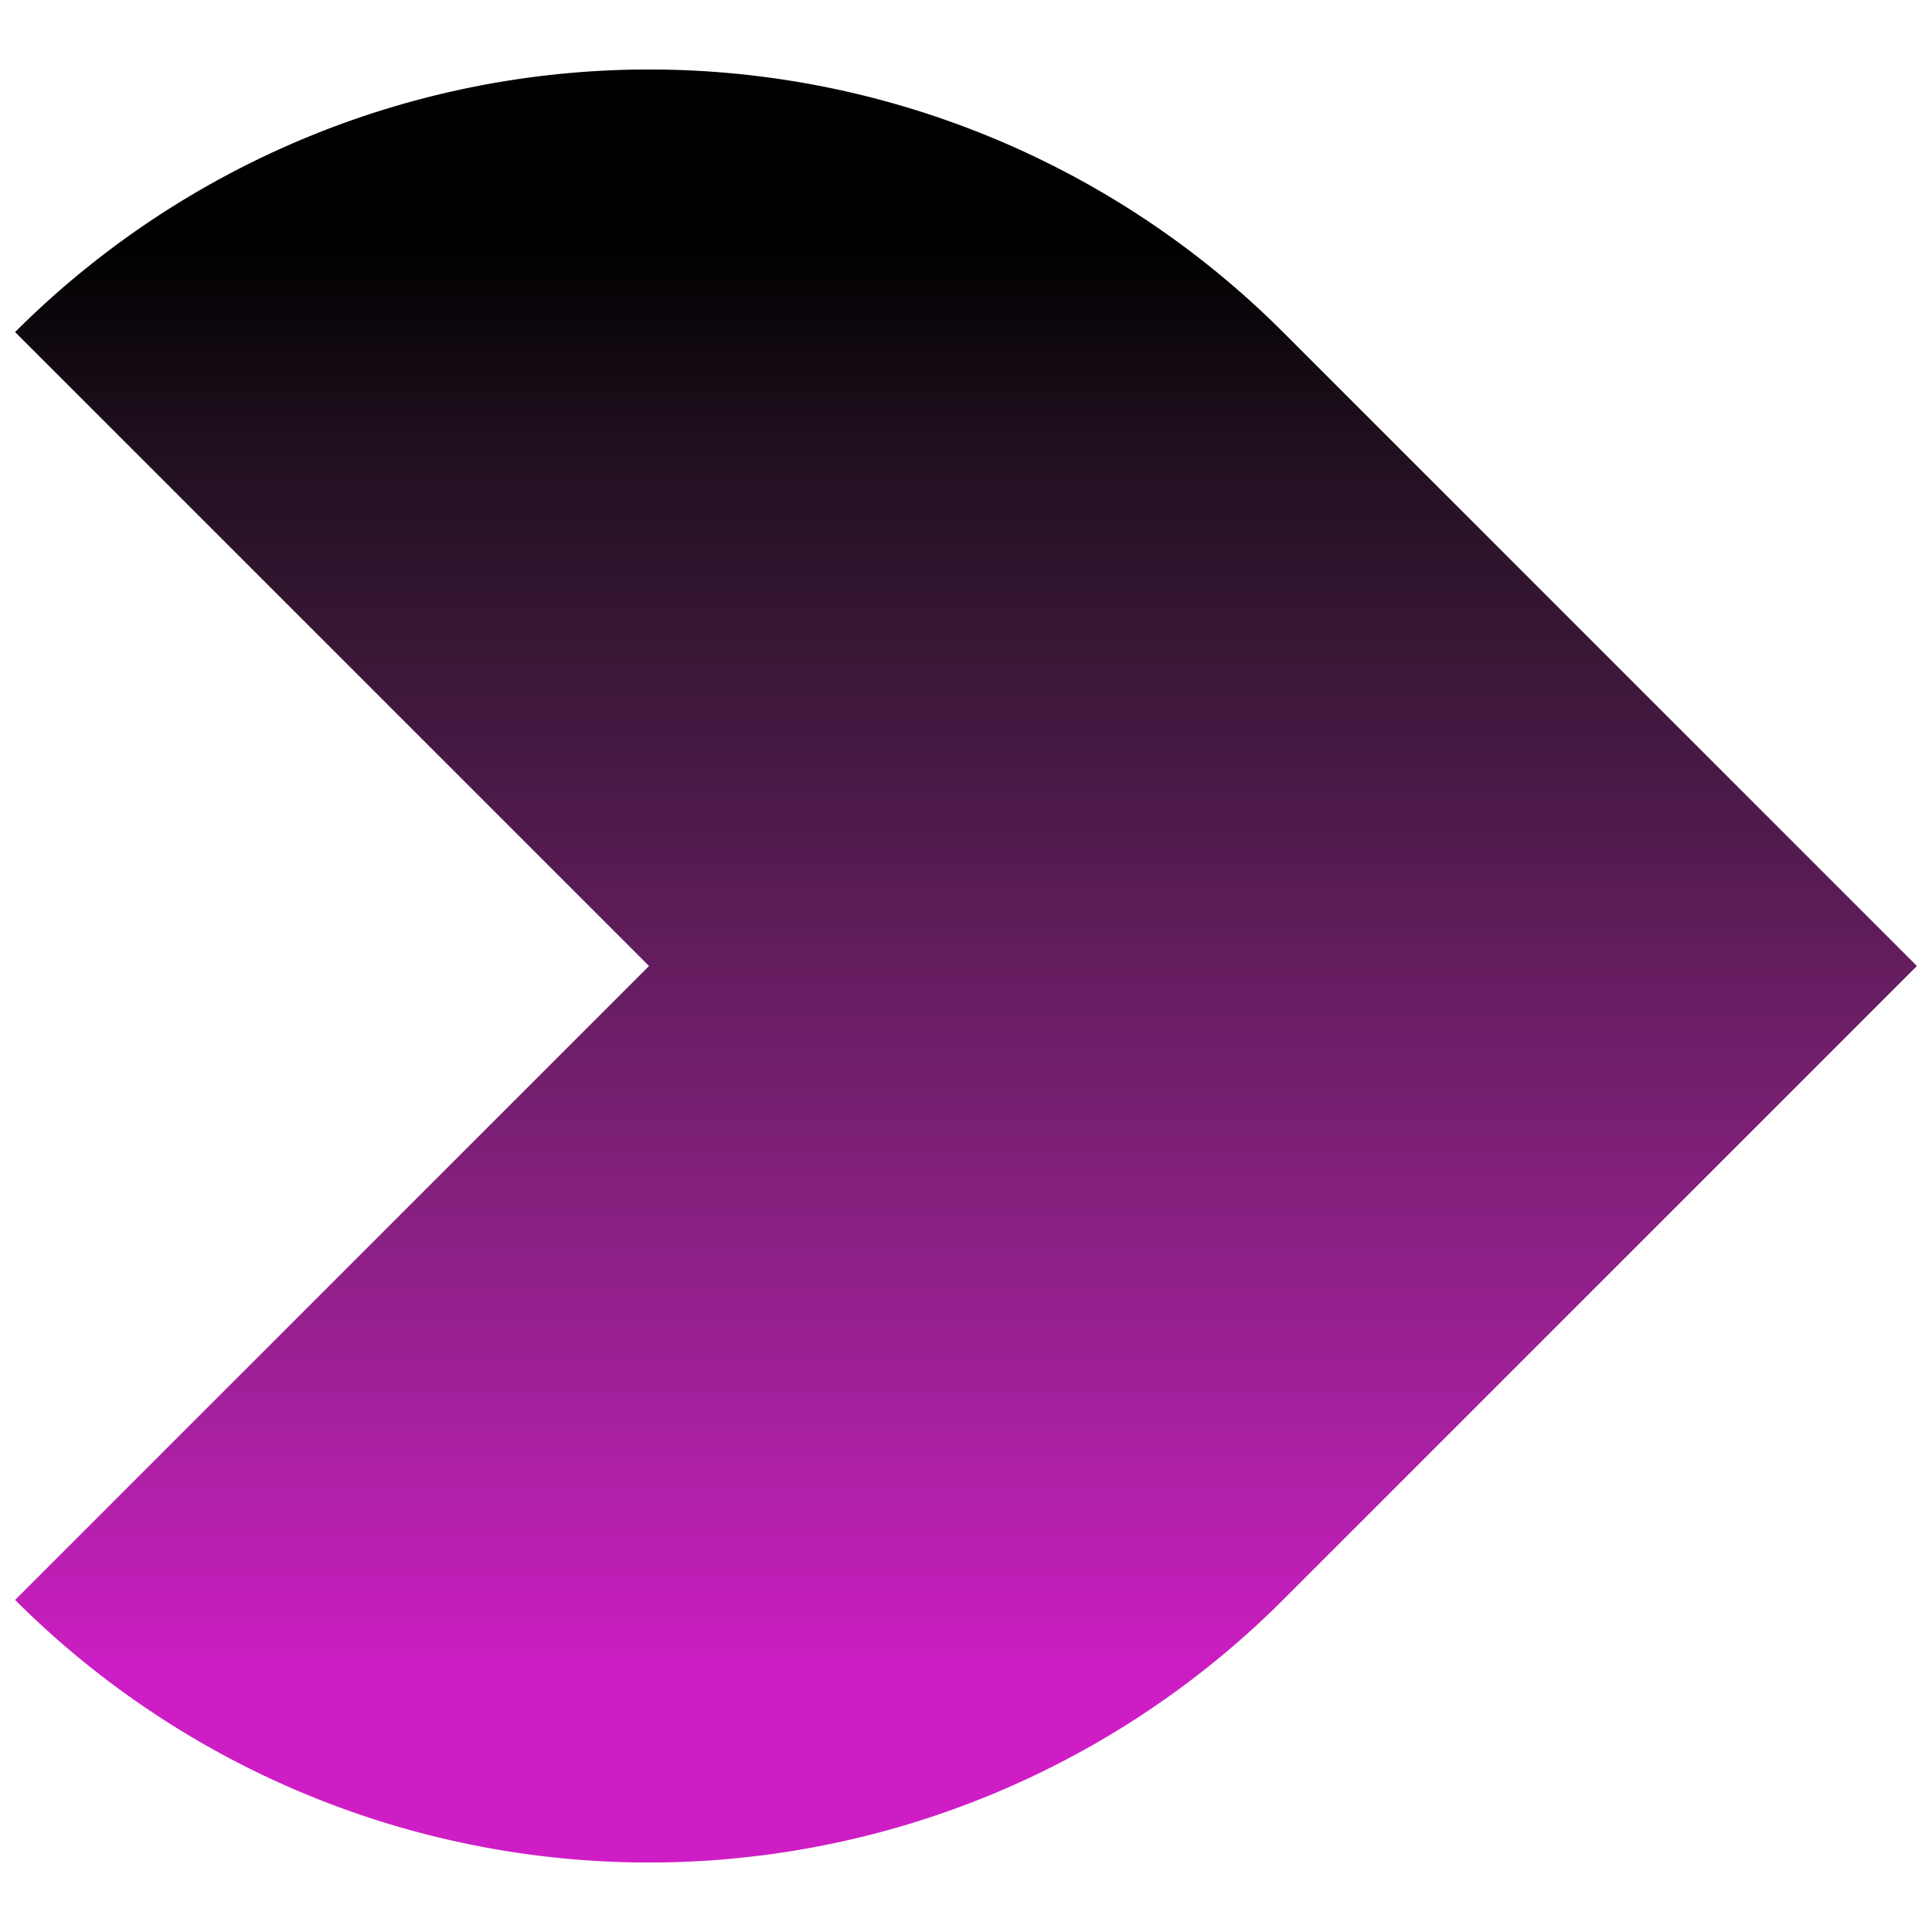 <svg xmlns="http://www.w3.org/2000/svg" viewBox="0 0 32 32">
  <style>
    #robin {
      fill: url(#light-fill);
    }
    @media (prefers-color-scheme: dark) {
      #robin {
        fill: url(#dark-fill);
      }
    }
  </style>
  <g transform="translate(10.75,16)" stroke-width="0">
    <path id="robin" d="M0 0 L-10.5 -10.5 A14.85 14.85 0 0 1 10.5 -10.5 L21 0 L10.5 10.5 A14.85 14.85 0 0 1 -10.5 10.5Z"/>
  </g>
  <defs>
    <linearGradient id="light-fill" x1="0" x2="0" y1="10%" y2="90%">
      <stop offset="0" stop-color="#000000" />
      <stop offset="0.143" stop-color="#20101f" />
      <stop offset="0.286" stop-color="#3a1737" />
      <stop offset="0.429" stop-color="#551b51" />
      <stop offset="0.571" stop-color="#721f6c" />
      <stop offset="0.714" stop-color="#902089" />
      <stop offset="0.857" stop-color="#af20a7" />
      <stop offset="1" stop-color="#cf1dc6" />
    </linearGradient>
    <linearGradient id="dark-fill" x1="10%" x2="85%" y1="0" y2="0">
        <stop offset="0" stop-color="#fff317" />
        <stop offset="0.143" stop-color="#ffce00" />
        <stop offset="0.286" stop-color="#ffa521" />
        <stop offset="0.429" stop-color="#ff7a44" />
        <stop offset="0.571" stop-color="#ff4d63" />
        <stop offset="0.714" stop-color="#ff1982" />
        <stop offset="0.857" stop-color="#f300a0" />
        <stop offset="1" stop-color="#c11bb9" />
    </linearGradient>
  </defs>
</svg>